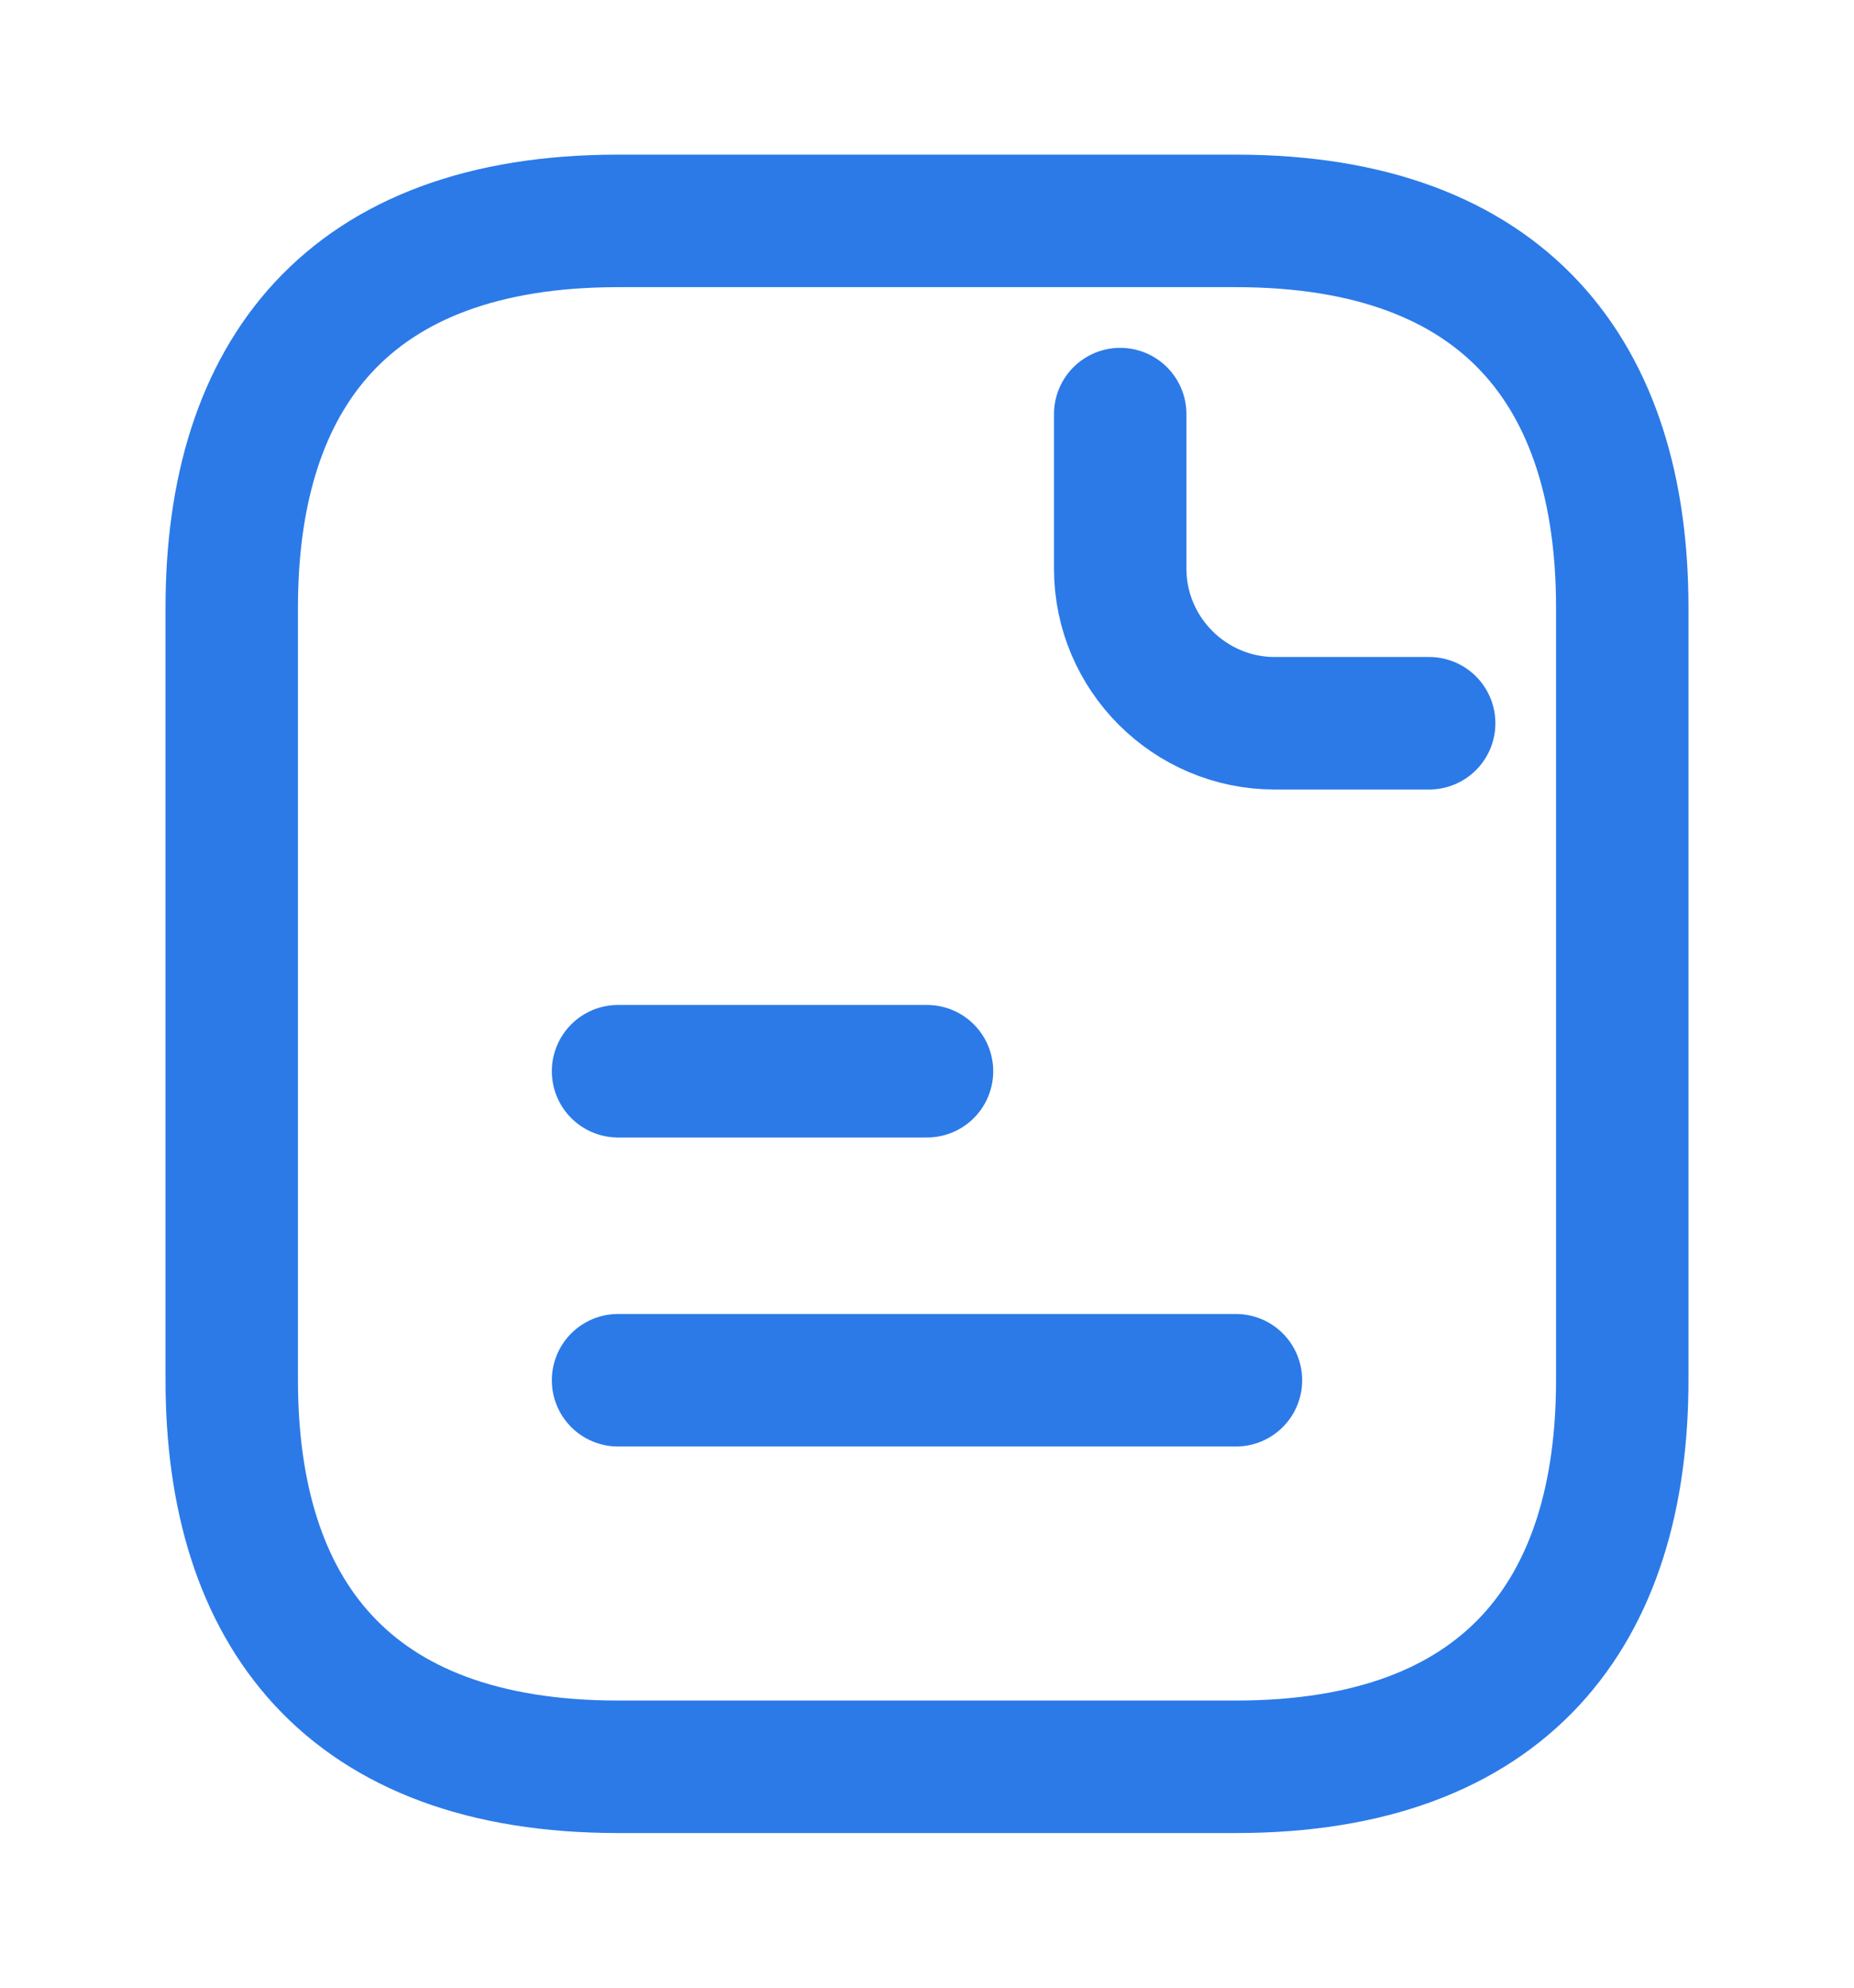 <svg width="14" height="15" viewBox="0 0 14 15" fill="none" xmlns="http://www.w3.org/2000/svg">
<path d="M12.25 4.583V10.416C12.25 12.166 11.375 13.333 9.333 13.333H4.667C2.625 13.333 1.75 12.166 1.75 10.416V4.583C1.75 2.833 2.625 1.667 4.667 1.667H9.333C11.375 1.667 12.25 2.833 12.25 4.583Z" stroke="#2B7AE8" stroke-miterlimit="10" stroke-linecap="round" stroke-linejoin="round"/>
<path d="M8.459 3.125V4.292C8.459 4.933 8.983 5.458 9.625 5.458H10.792" stroke="#2B7AE8" stroke-miterlimit="10" stroke-linecap="round" stroke-linejoin="round"/>
<path d="M4.667 8.084H7" stroke="#2B7AE8" stroke-miterlimit="10" stroke-linecap="round" stroke-linejoin="round"/>
<path d="M4.667 10.416H9.333" stroke="#2B7AE8" stroke-miterlimit="10" stroke-linecap="round" stroke-linejoin="round"/>
</svg>
